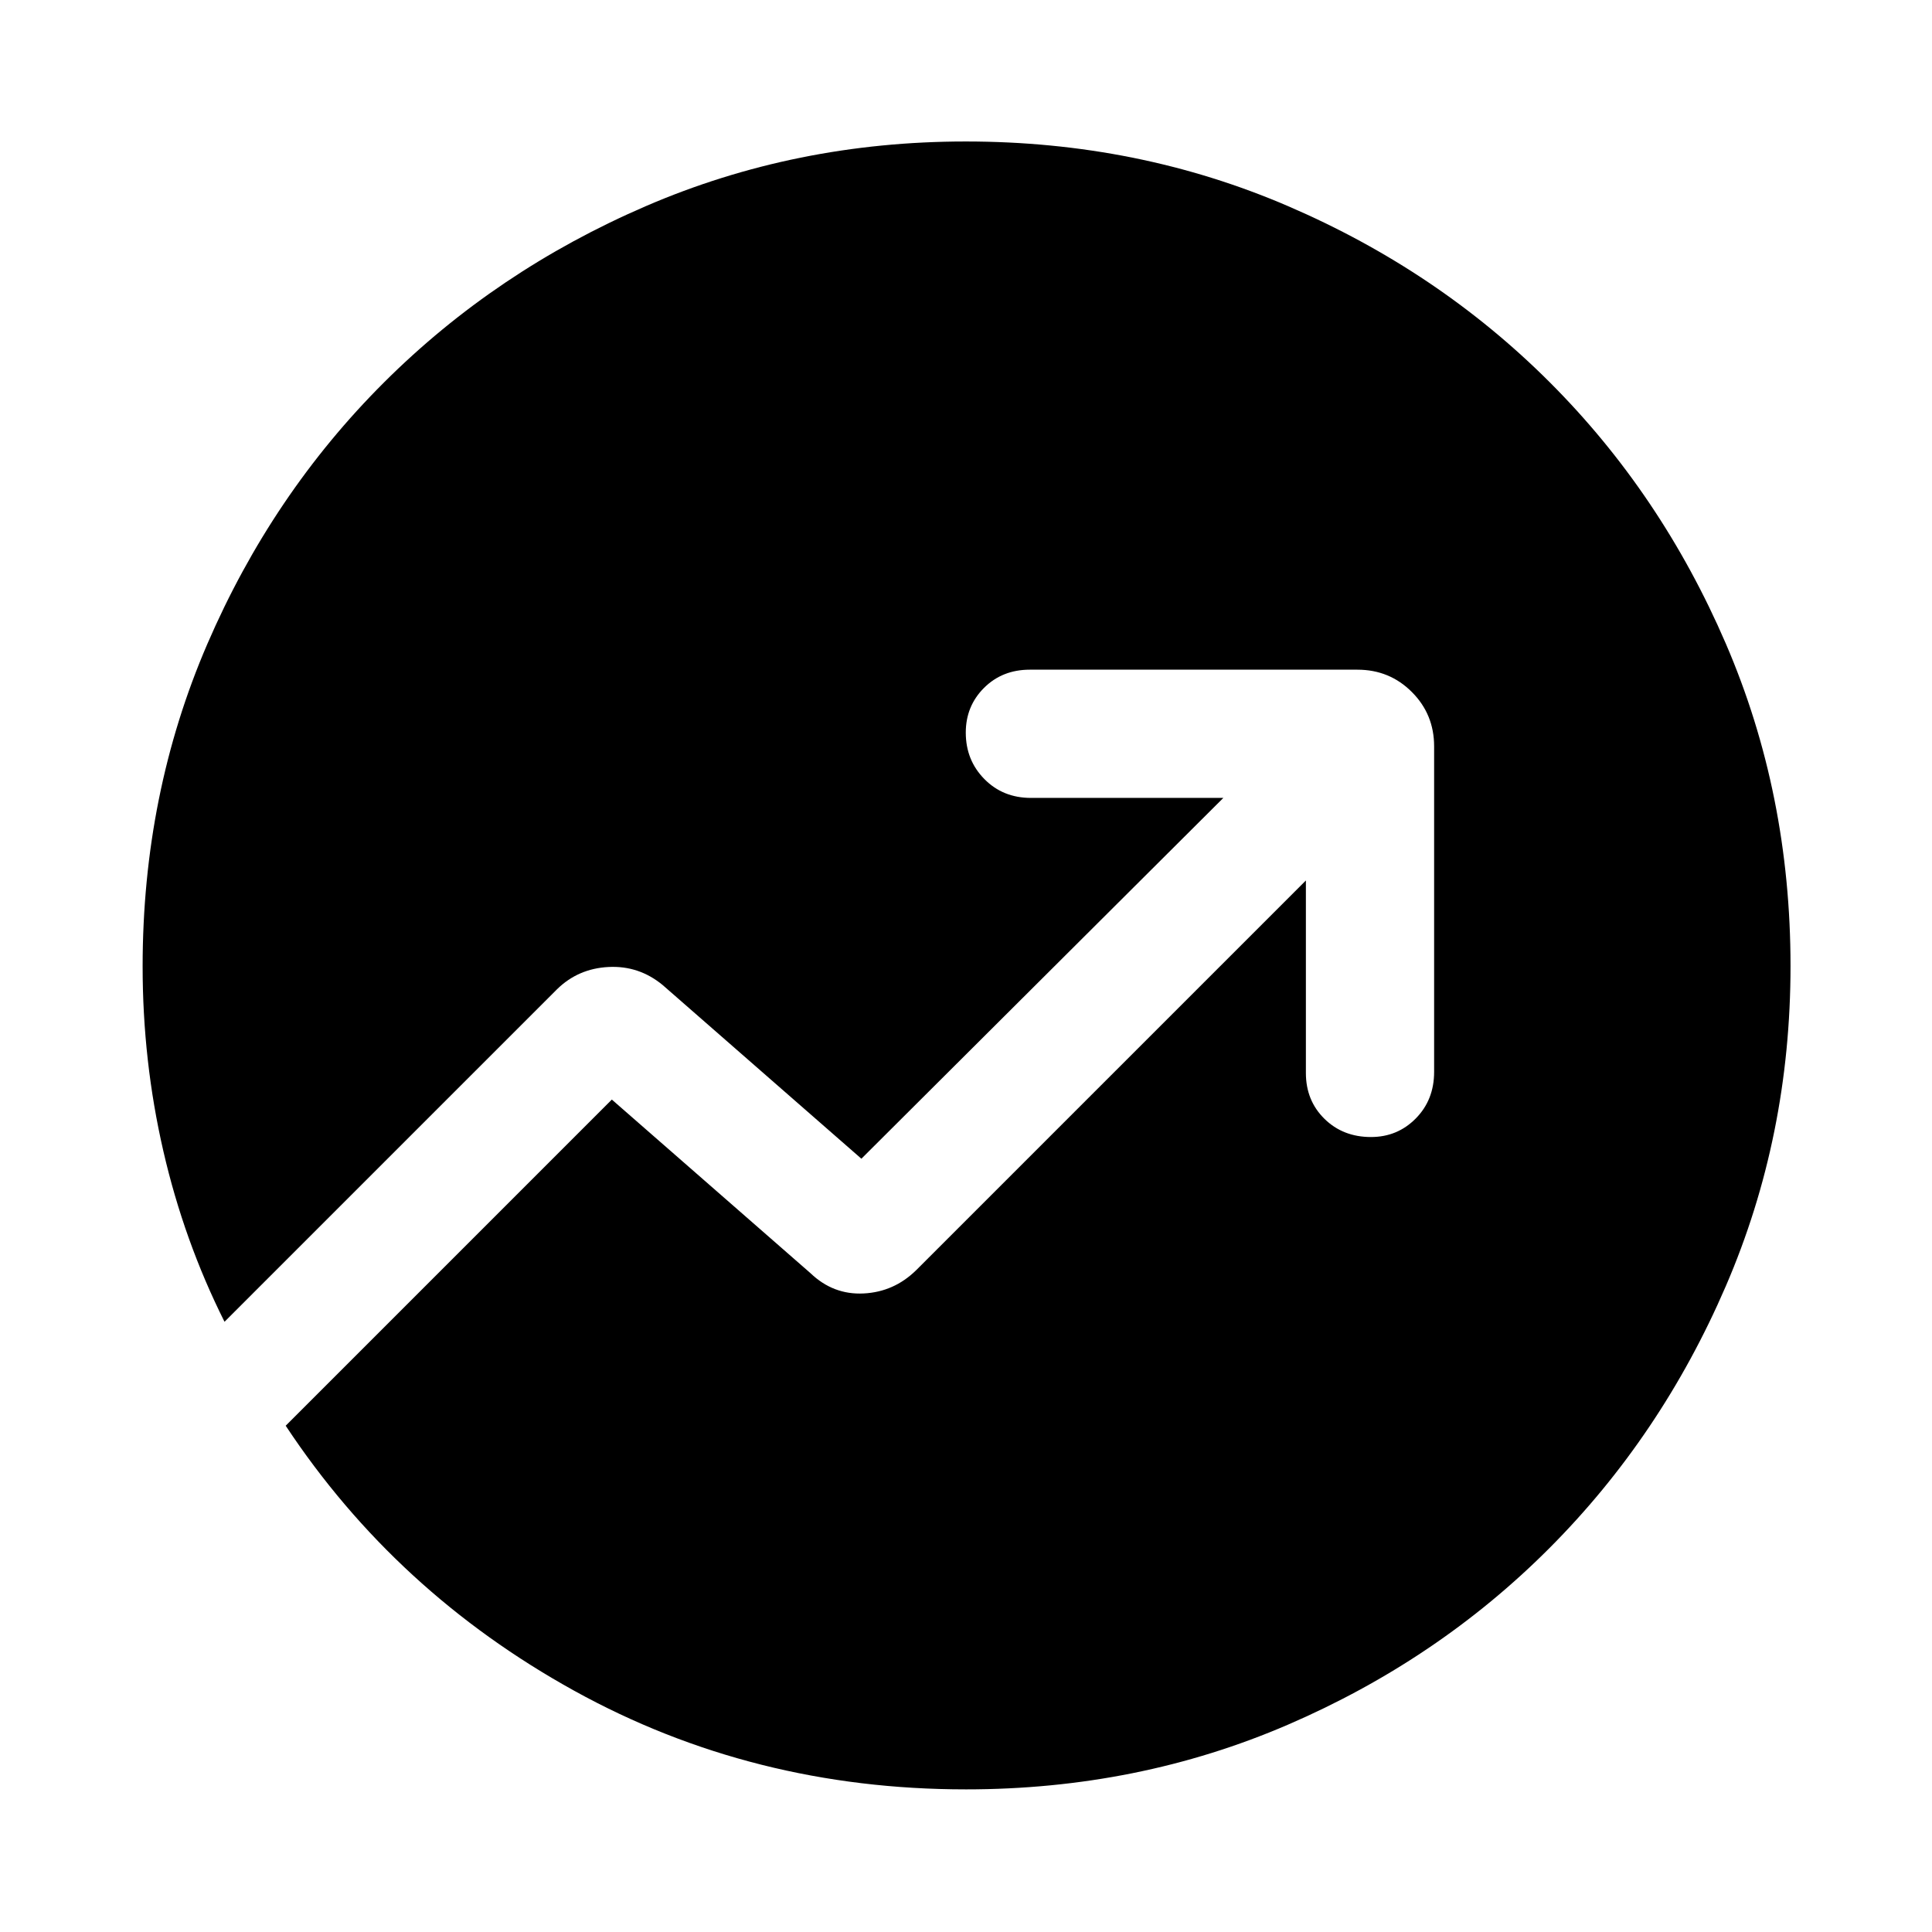 <svg xmlns="http://www.w3.org/2000/svg" height="48" viewBox="0 -960 960 960" width="48"><path d="M479.93-70.87q-105.9 0-194.59-49T141.96-251.56l162.06-162.07 98.72 86.28q11.32 10.83 26.42 10.06 15.09-.77 26.08-11.56L648.89-522.5v95.65q0 13.7 9.21 22.77 9.21 9.06 23.12 9.06 13.18 0 22.28-9.23 9.11-9.22 9.11-23.16v-161.72q0-15.96-11.08-27.03-11.07-11.08-27.03-11.08H511.72q-13.7 0-22.77 9.05-9.06 9.05-9.06 22.23 0 13.68 9.23 23.06 9.22 9.38 23.16 9.38h95.59L428.02-384.24l-98.72-86.28q-11.82-9.76-26.92-8.99-15.09.77-25.58 11.05L111.56-303.22q-20.13-40.19-30.41-84.89-10.28-44.69-10.28-91.65 0-85.74 32.14-160.22 32.15-74.48 87.75-129.95 55.6-55.47 130.1-87.62 74.5-32.15 159.01-32.15 85.52 0 160.12 32.11 74.61 32.1 130.03 87.5 55.43 55.39 87.55 129.95Q889.7-565.58 889.7-480q0 84.55-32.15 159.07-32.15 74.53-87.62 130.15-55.47 55.62-129.97 87.77-74.51 32.14-160.03 32.14Z"/></svg>